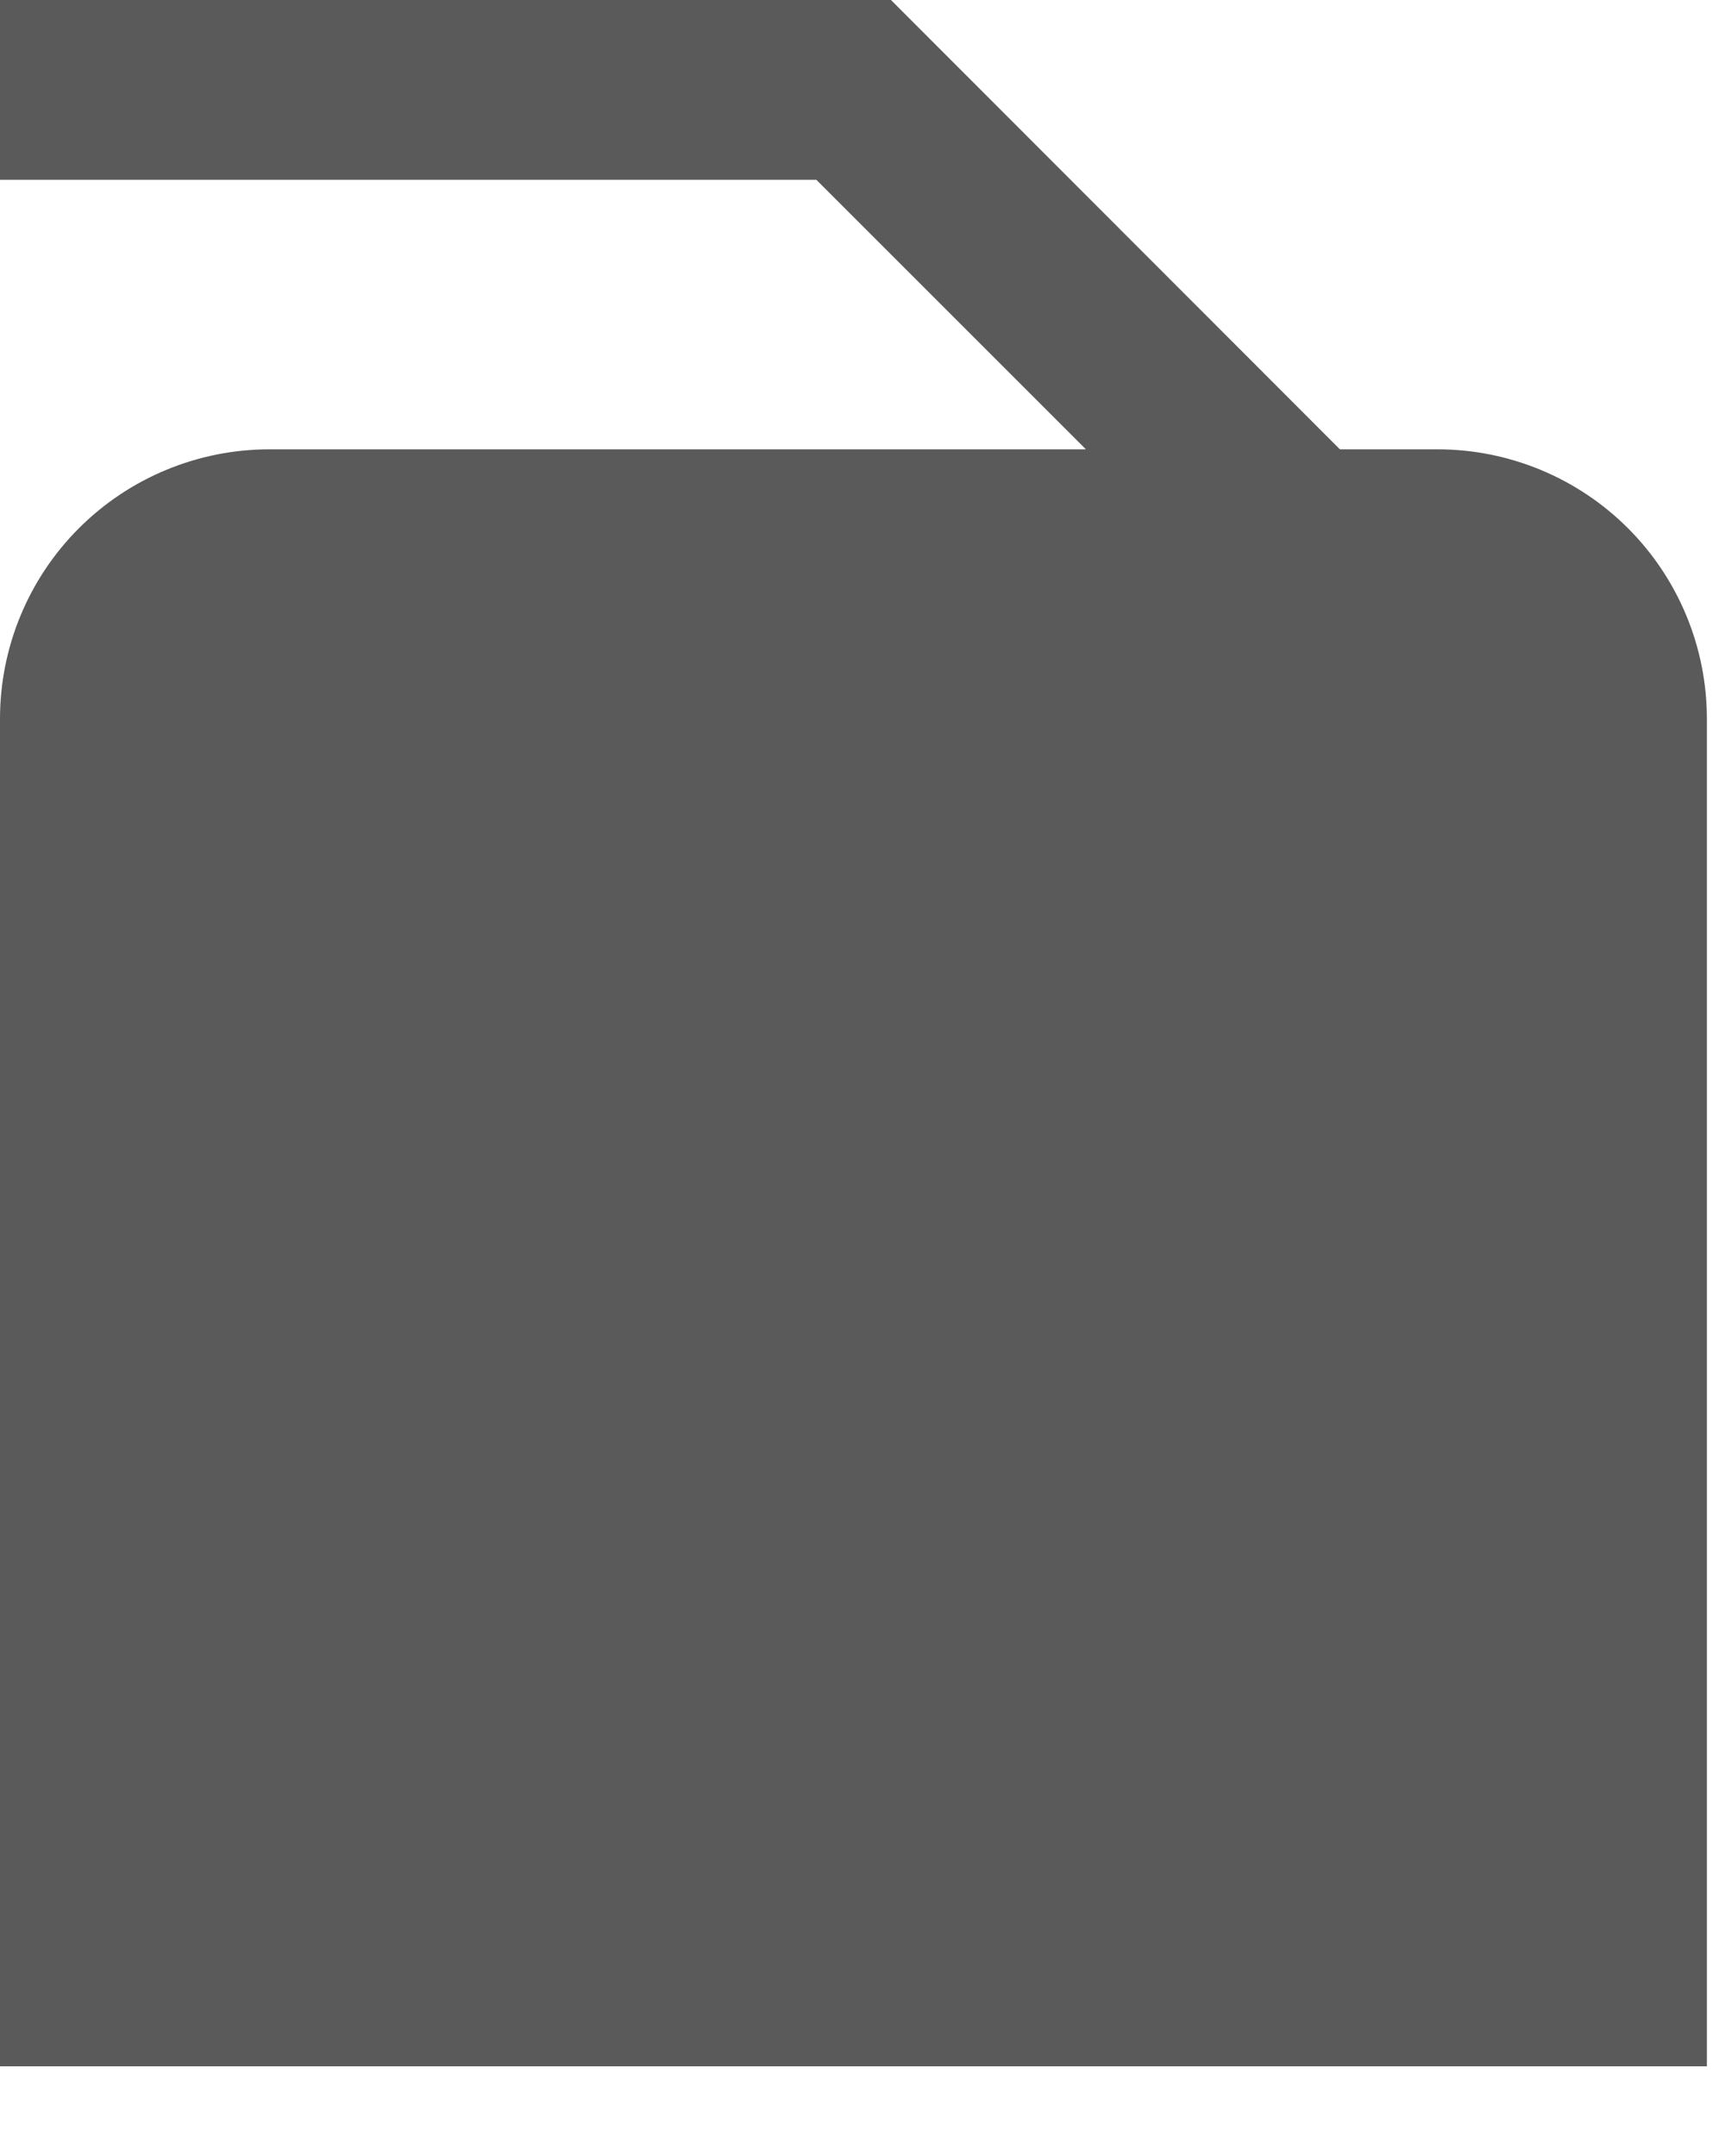 <svg width="4" height="5" viewBox="0 0 4 5" fill="none" xmlns="http://www.w3.org/2000/svg">
<path d="M3.333 1.042H3.107L2.066 0H0V0.417H1.893L2.518 1.042H0.625C0.459 1.042 0.3 1.108 0.183 1.225C0.066 1.342 0 1.501 0 1.667L0 4.792H3.958V1.667C3.958 1.501 3.892 1.342 3.775 1.225C3.658 1.108 3.499 1.042 3.333 1.042Z" fill="#5A5A5B"/>
</svg>
